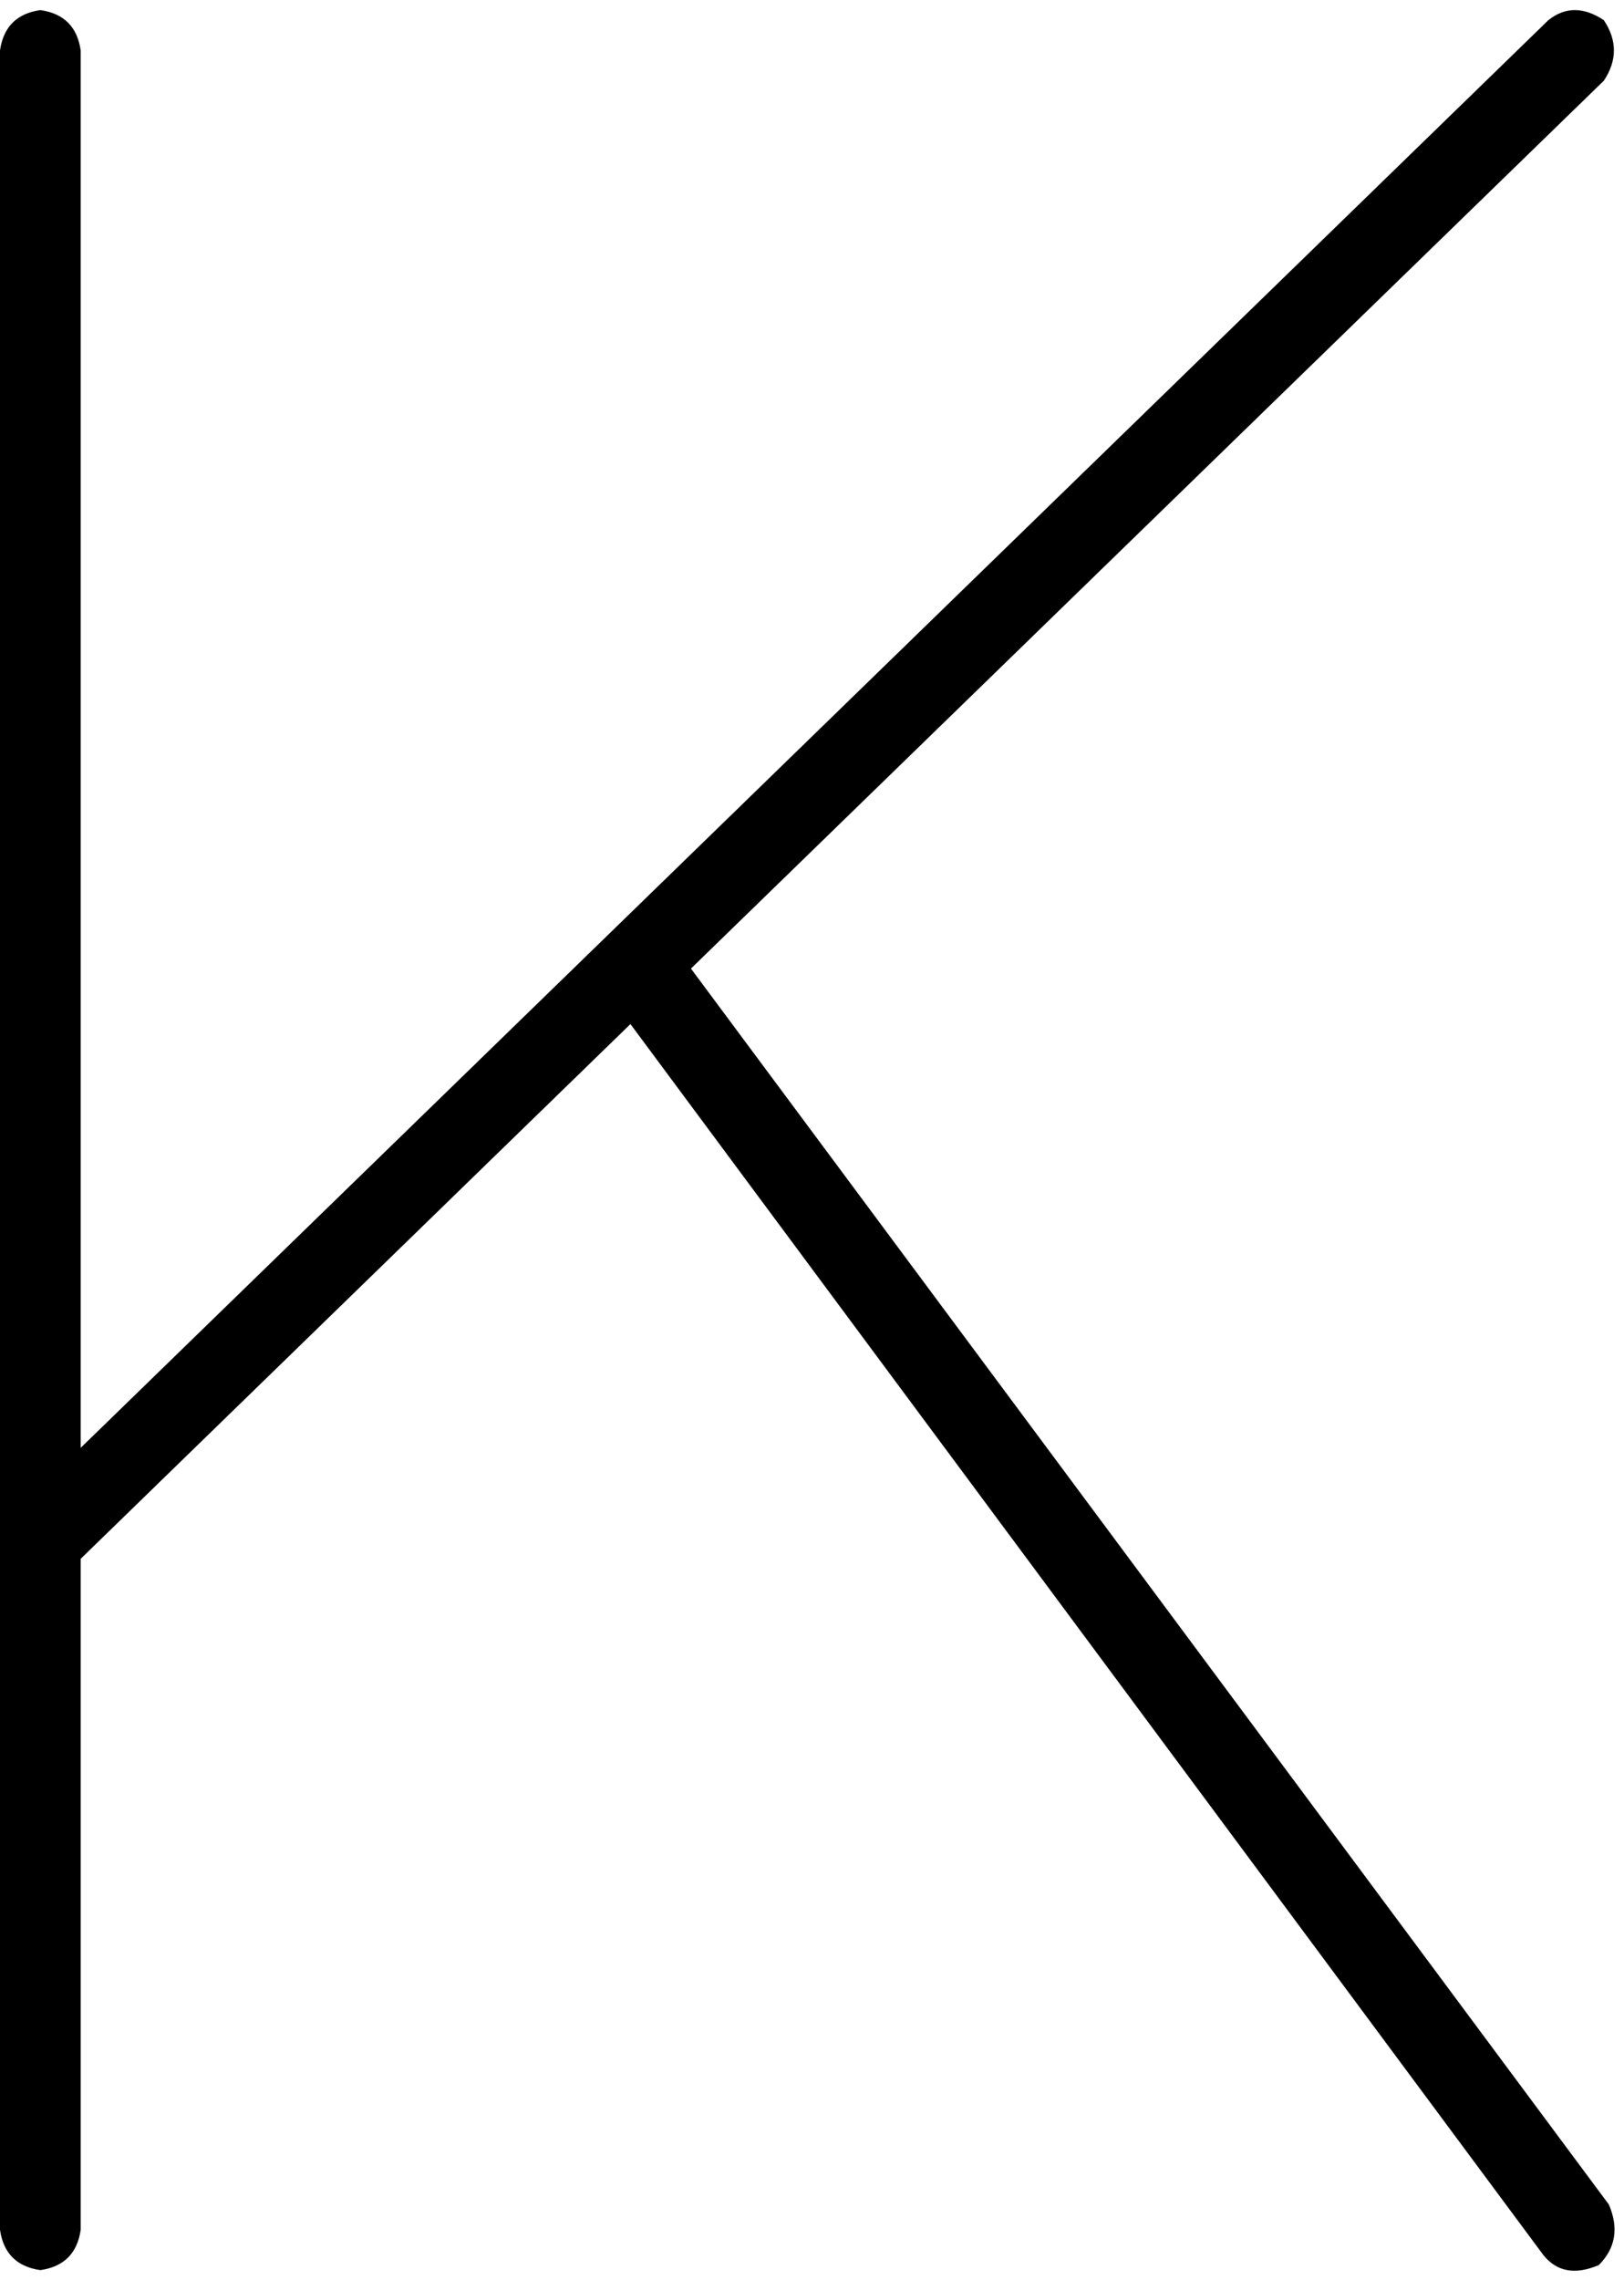 <svg viewBox="0 0 322 452">
  <path
    d="M 318 16 Q 322 10 318 4 Q 312 0 307 4 L 16 287 L 16 10 Q 15 3 8 2 Q 1 3 0 10 L 0 306 L 0 442 Q 1 449 8 450 Q 15 449 16 442 L 16 309 L 125 203 L 306 447 Q 310 452 317 449 Q 322 444 319 437 L 137 192 L 318 16 L 318 16 Z"
  />
</svg>